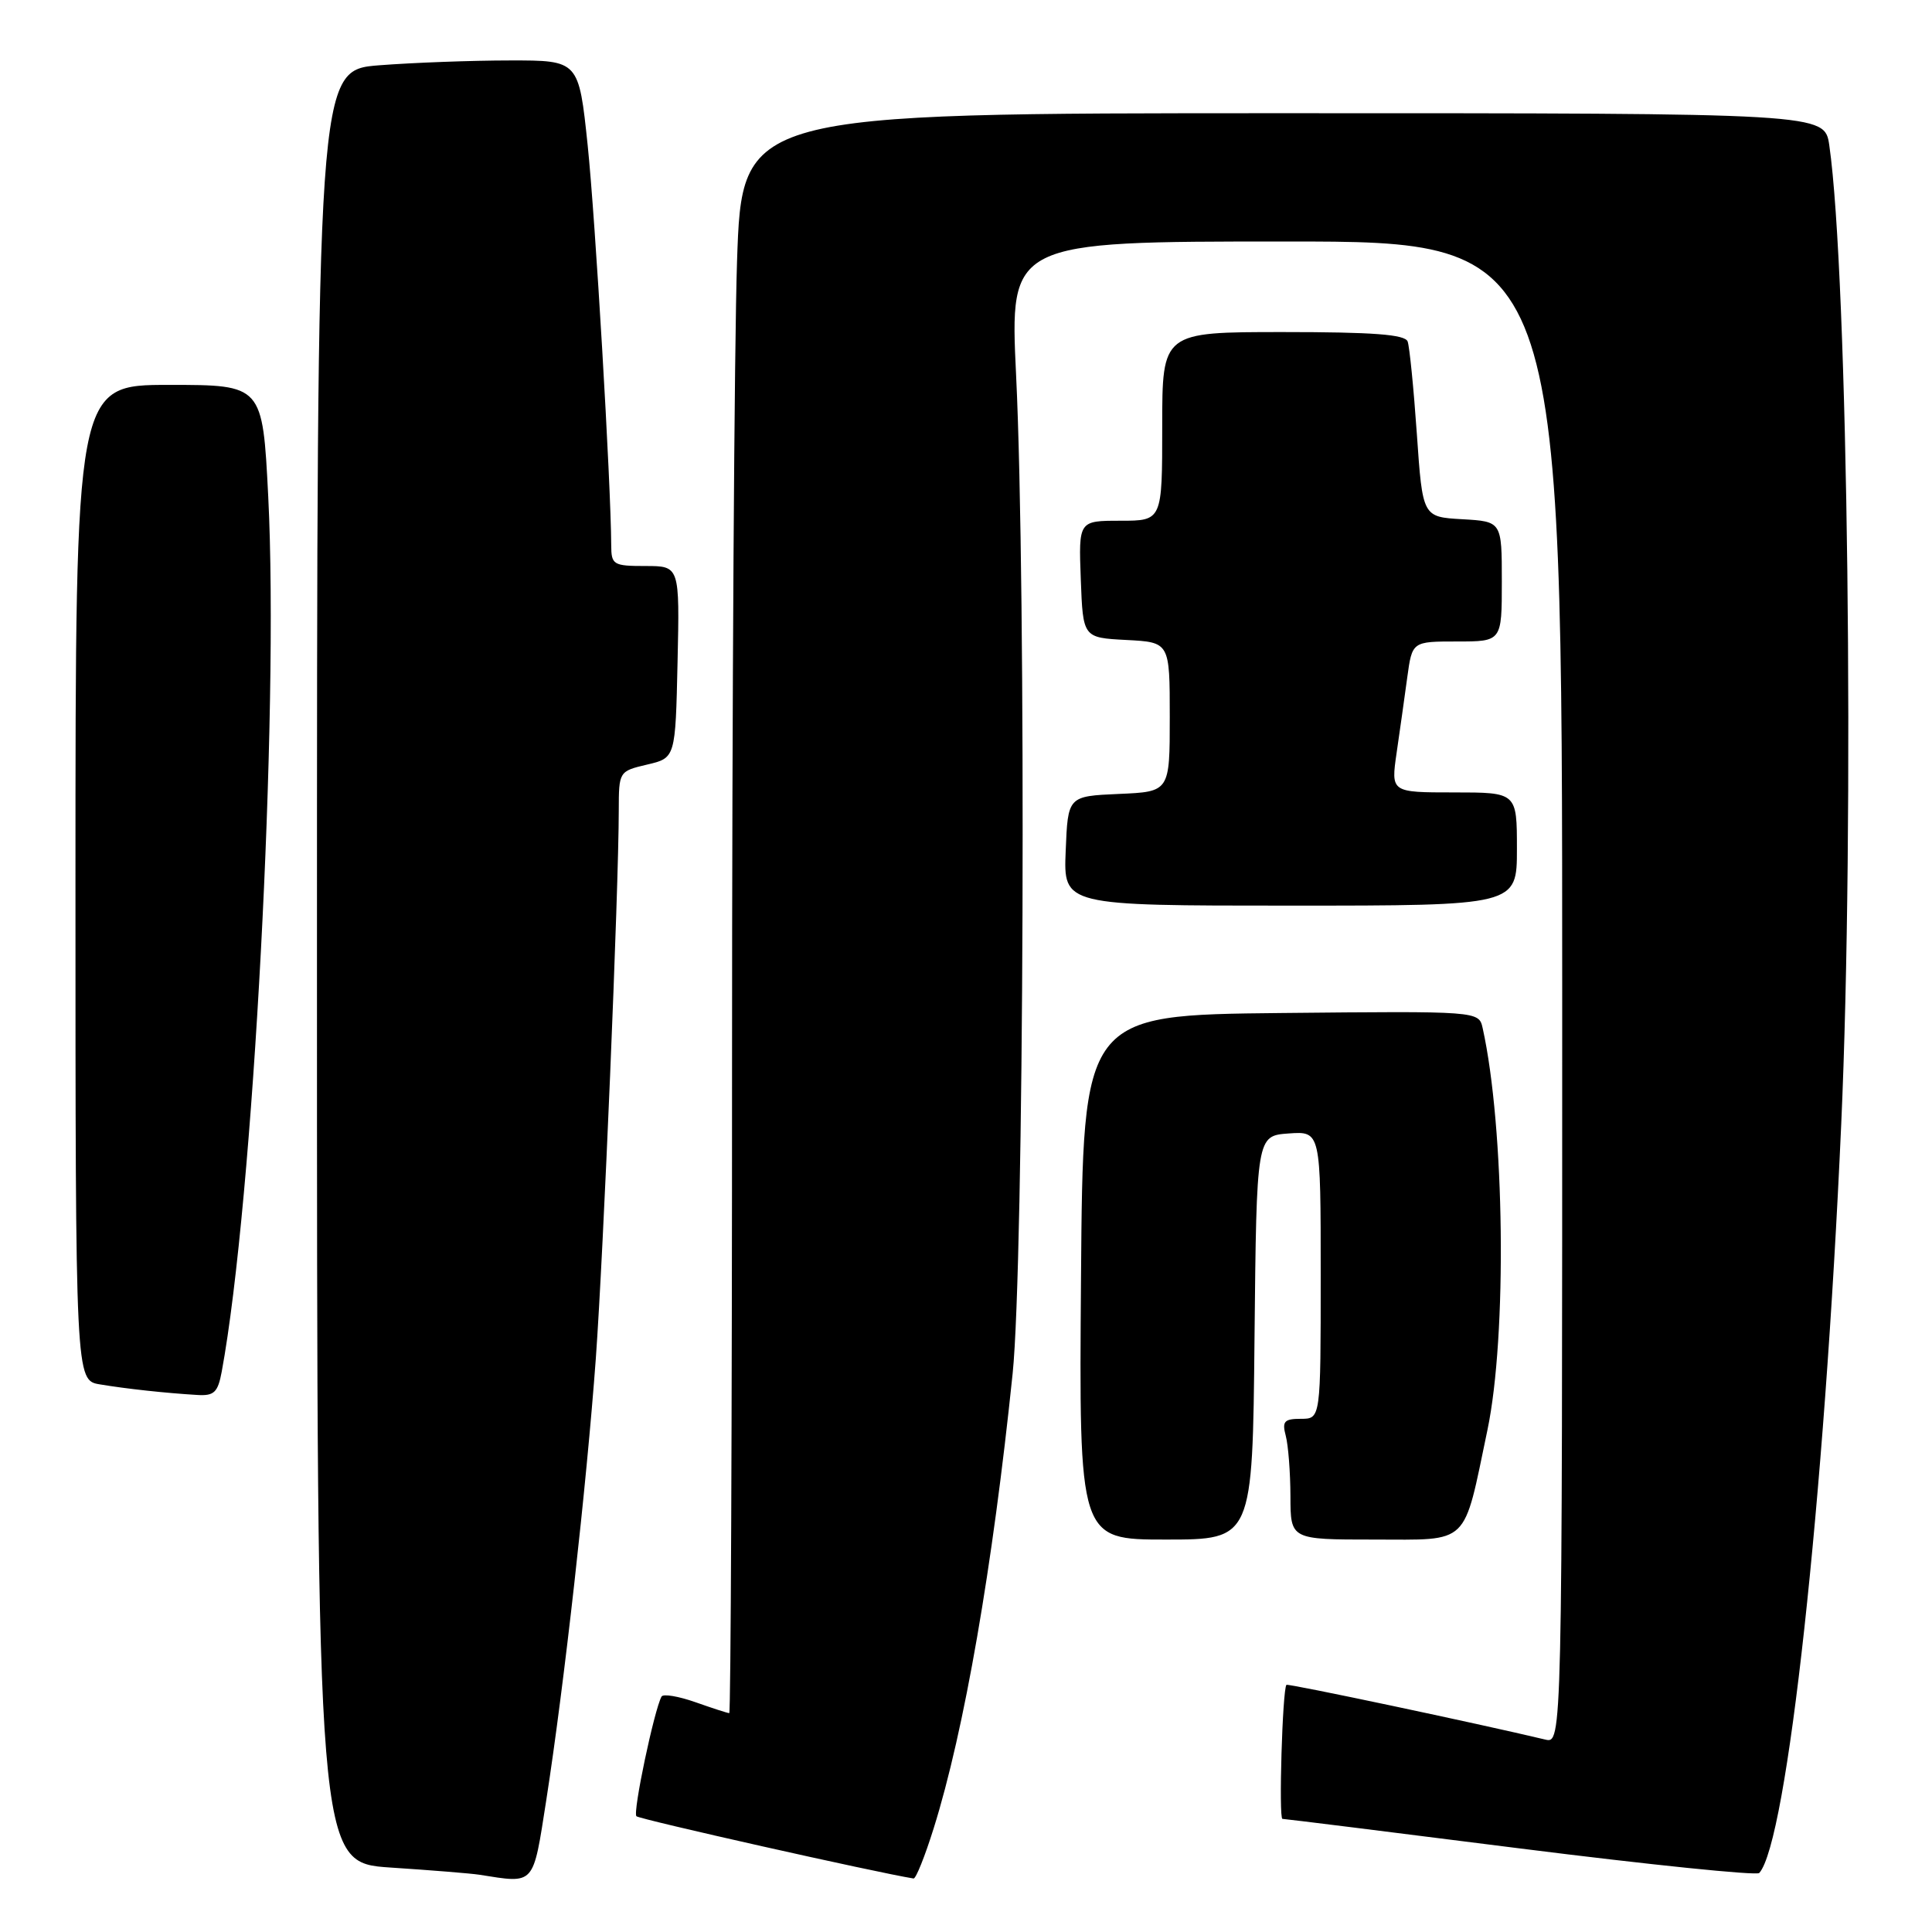 <?xml version="1.0" encoding="UTF-8" standalone="no"?>
<!DOCTYPE svg PUBLIC "-//W3C//DTD SVG 1.1//EN" "http://www.w3.org/Graphics/SVG/1.1/DTD/svg11.dtd" >
<svg xmlns="http://www.w3.org/2000/svg" xmlns:xlink="http://www.w3.org/1999/xlink" version="1.1" viewBox="0 0 256 256">
 <g >
 <path fill="currentColor"
d=" M 72.39 238.49 C 74.74 223.38 77.72 196.81 78.95 180.00 C 79.96 166.04 81.98 117.97 81.99 107.35 C 82.00 102.22 82.02 102.19 85.75 101.31 C 89.50 100.43 89.50 100.43 89.78 87.71 C 90.06 75.00 90.06 75.00 85.53 75.00 C 81.26 75.00 81.00 74.84 80.99 72.25 C 80.95 63.99 78.88 28.93 77.87 19.25 C 76.69 8.00 76.69 8.00 67.59 8.01 C 62.59 8.01 54.79 8.30 50.25 8.65 C 42.00 9.30 42.00 9.30 42.00 128.05 C 42.00 246.81 42.00 246.81 51.75 247.46 C 57.11 247.81 62.40 248.24 63.50 248.41 C 70.96 249.58 70.59 249.99 72.39 238.49 Z  M 123.72 242.25 C 127.77 229.34 131.53 207.65 134.18 182.00 C 135.69 167.40 136.00 77.87 134.64 49.75 C 133.79 32.00 133.79 32.00 170.39 32.00 C 207.00 32.00 207.00 32.00 207.00 131.52 C 207.00 231.04 207.00 231.04 204.75 230.50 C 195.92 228.39 170.63 223.04 170.46 223.25 C 169.93 223.87 169.42 241.00 169.93 241.01 C 170.24 241.01 184.45 242.78 201.50 244.94 C 218.55 247.09 232.78 248.55 233.11 248.18 C 236.79 244.11 241.74 198.90 243.97 149.00 C 245.76 109.17 244.87 36.41 242.39 19.25 C 241.77 15.00 241.77 15.00 170.04 15.00 C 98.32 15.00 98.32 15.00 97.66 34.66 C 97.30 45.47 97.00 93.17 97.00 140.66 C 97.00 188.15 96.83 227.00 96.63 227.00 C 96.42 227.00 94.41 226.35 92.15 225.55 C 89.90 224.76 87.88 224.42 87.66 224.80 C 86.69 226.55 83.82 240.16 84.33 240.66 C 84.74 241.07 116.11 248.12 121.05 248.91 C 121.36 248.96 122.56 245.96 123.72 242.25 Z  M 166.23 177.25 C 166.50 150.50 166.50 150.50 170.75 150.19 C 175.00 149.89 175.00 149.89 175.00 168.94 C 175.00 188.00 175.00 188.00 172.38 188.00 C 170.16 188.00 169.86 188.34 170.37 190.25 C 170.70 191.49 170.98 195.09 170.99 198.25 C 171.00 204.00 171.00 204.00 182.02 204.00 C 194.88 204.00 193.84 205.00 197.09 189.50 C 199.71 177.00 199.38 149.40 196.46 136.23 C 195.95 133.97 195.95 133.97 169.73 134.23 C 143.50 134.50 143.50 134.50 143.24 169.25 C 142.97 204.00 142.97 204.00 154.47 204.00 C 165.97 204.00 165.97 204.00 166.23 177.25 Z  M 29.38 181.75 C 33.55 159.23 36.99 94.41 35.54 65.75 C 34.79 51.00 34.79 51.00 22.40 51.00 C 10.00 51.00 10.00 51.00 10.00 116.95 C 10.00 182.91 10.00 182.91 13.25 183.44 C 16.77 184.03 21.96 184.59 26.14 184.84 C 28.37 184.98 28.87 184.50 29.38 181.75 Z  M 201.00 112.50 C 201.00 105.00 201.00 105.00 192.65 105.00 C 184.30 105.00 184.30 105.00 185.06 99.75 C 185.48 96.86 186.12 92.36 186.47 89.75 C 187.12 85.00 187.12 85.00 193.06 85.00 C 199.00 85.00 199.00 85.00 199.00 77.05 C 199.00 69.10 199.00 69.10 193.75 68.80 C 188.50 68.50 188.50 68.50 187.74 57.50 C 187.32 51.45 186.77 45.94 186.52 45.25 C 186.18 44.32 181.95 44.00 170.03 44.00 C 154.00 44.00 154.00 44.00 154.00 56.50 C 154.00 69.00 154.00 69.00 148.46 69.00 C 142.92 69.00 142.92 69.00 143.21 76.75 C 143.50 84.50 143.50 84.50 149.25 84.80 C 155.00 85.10 155.00 85.10 155.00 95.00 C 155.00 104.91 155.00 104.91 148.25 105.20 C 141.50 105.50 141.50 105.50 141.21 112.75 C 140.91 120.00 140.91 120.00 170.96 120.00 C 201.00 120.00 201.00 120.00 201.00 112.50 Z "/>
</g>
</svg>